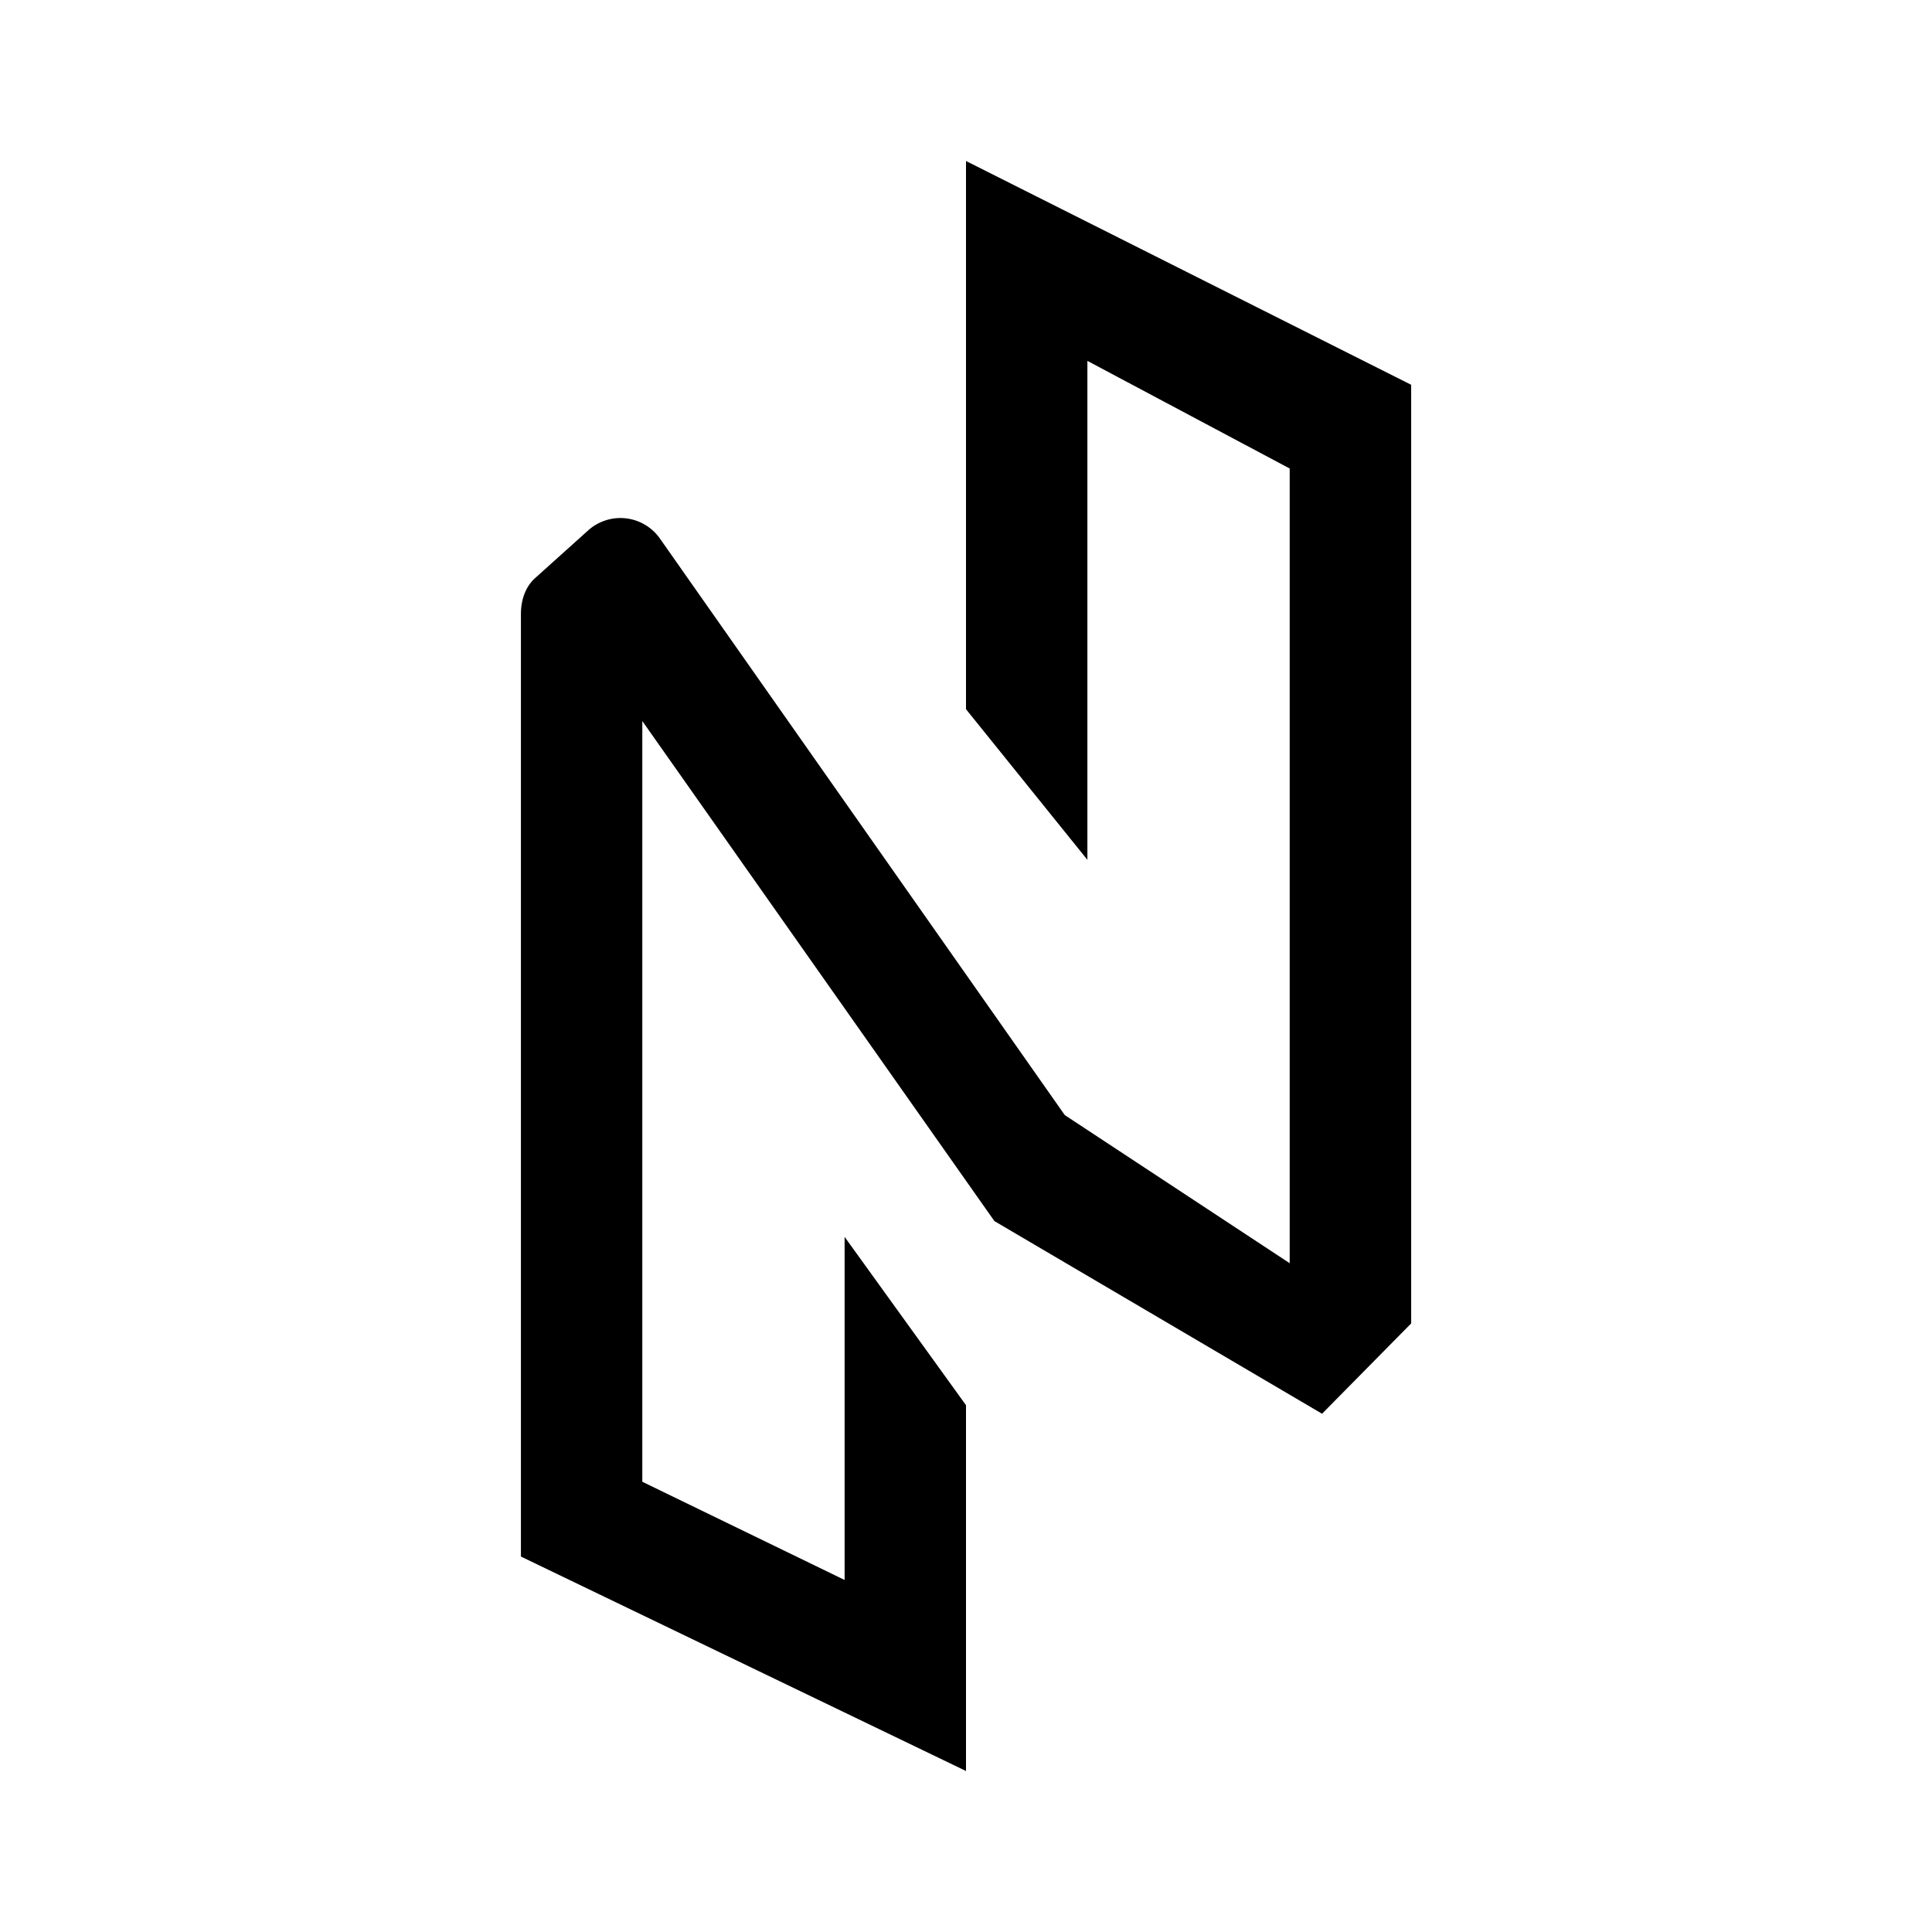 <svg xmlns="http://www.w3.org/2000/svg" xmlns:xlink="http://www.w3.org/1999/xlink" width="24" height="24" viewBox="0 0 24 24"><path fill="currentColor" d="M10.492 15.365L12 17.456V22l-5.529-2.664V7.63c0-.176.055-.342.181-.453l.654-.588a.6.6 0 0 1 .884.09l5.037 7.173l2.794 1.84V5.82l-2.513-1.337v6.198L12 8.81V2l5.53 2.78v11.66l-1.107 1.122l-4.07-2.393l-4.374-6.212v9.45l2.513 1.22z"/></svg>